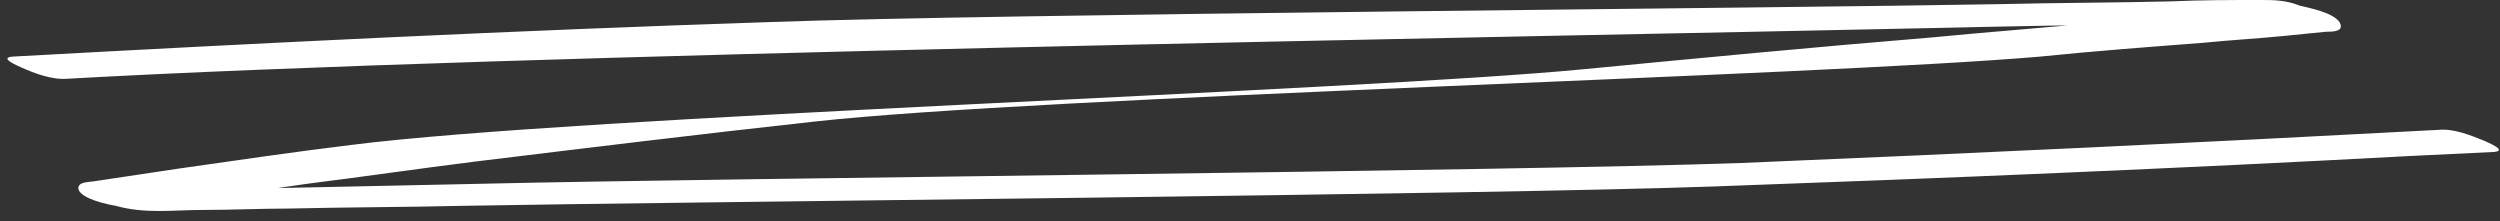 <svg width="181" height="16" viewBox="0 0 181 16" fill="none" xmlns="http://www.w3.org/2000/svg">
<rect x="0" y="0" width="181" height="16" fill="#333333" stroke="none"/>
<path d="M4.879 5.7C36.979 3.9 109.179 2.7 141.379 2C145.879 1.9 150.279 1.8 154.779 1.8C157.079 1.8 159.379 1.7 161.779 1.7C162.979 1.7 164.079 1.7 165.279 1.7C165.779 1.7 166.279 1.7 166.779 1.7C167.279 1.7 169.279 1.9 167.579 1.5C166.579 1.1 165.679 0.7 164.679 0.3C164.779 0.4 163.479 0.6 163.379 0.6C162.879 0.6 162.379 0.7 161.879 0.7C160.779 0.8 159.779 0.9 158.679 1C156.579 1.2 154.379 1.4 152.279 1.6C148.179 2 144.079 2.3 139.979 2.7C131.479 3.4 123.079 4.2 114.779 5C98.279 6.6 41.779 8.4 25.379 10.5C21.279 11 17.179 11.6 12.979 12.2C10.979 12.5 8.979 12.8 6.979 13.1C6.579 13.2 5.579 13.1 5.679 13.7C5.879 14.4 7.779 14.8 8.379 14.9C10.479 15.5 12.579 15.2 14.679 15.2C16.779 15.2 18.879 15.1 20.879 15.1C25.079 15 29.379 15 33.579 14.9C50.379 14.6 107.279 14.1 124.079 13.5C140.879 12.9 157.679 12.2 174.379 11.3C176.479 11.2 178.479 11.1 180.579 11C181.579 10.9 180.079 10.3 179.879 10.2C178.879 9.8 177.679 9.3 176.579 9.4C159.779 10.3 142.879 11.1 126.079 11.8C109.079 12.4 52.079 12.9 35.079 13.3C30.379 13.4 25.579 13.5 20.879 13.6C18.579 13.6 16.179 13.7 13.879 13.7C12.679 13.7 11.379 13.7 10.179 13.7C9.579 13.7 8.979 13.7 8.479 13.7C7.979 13.7 6.079 13.5 7.679 13.9C8.679 14.3 9.579 14.7 10.579 15.1C10.479 15 12.779 14.6 13.079 14.6C14.079 14.5 14.979 14.3 15.979 14.2C18.079 13.9 20.179 13.6 22.279 13.3C26.279 12.8 30.379 12.2 34.379 11.7C42.579 10.7 50.779 9.7 58.979 8.8C75.179 7 131.379 5.5 147.679 4.1C151.579 3.7 155.579 3.4 159.479 3.1C161.479 2.9 163.379 2.8 165.379 2.6C166.379 2.5 167.379 2.4 168.379 2.3C168.879 2.3 169.779 2.3 169.379 1.6C168.879 0.9 167.279 0.6 166.479 0.4C165.479 -6.10352e-05 164.579 -6.10352e-05 163.679 -6.10352e-05C161.479 -6.10352e-05 159.379 -6.10352e-05 157.179 0.1C153.079 0.2 148.879 0.2 144.779 0.3C128.379 0.6 72.079 1 55.679 1.6C37.379 2.2 19.079 3.1 0.879 4.1C-0.121 4.2 1.379 4.8 1.579 4.9C2.479 5.3 3.779 5.8 4.879 5.7Z" fill="white"/>
</svg>
